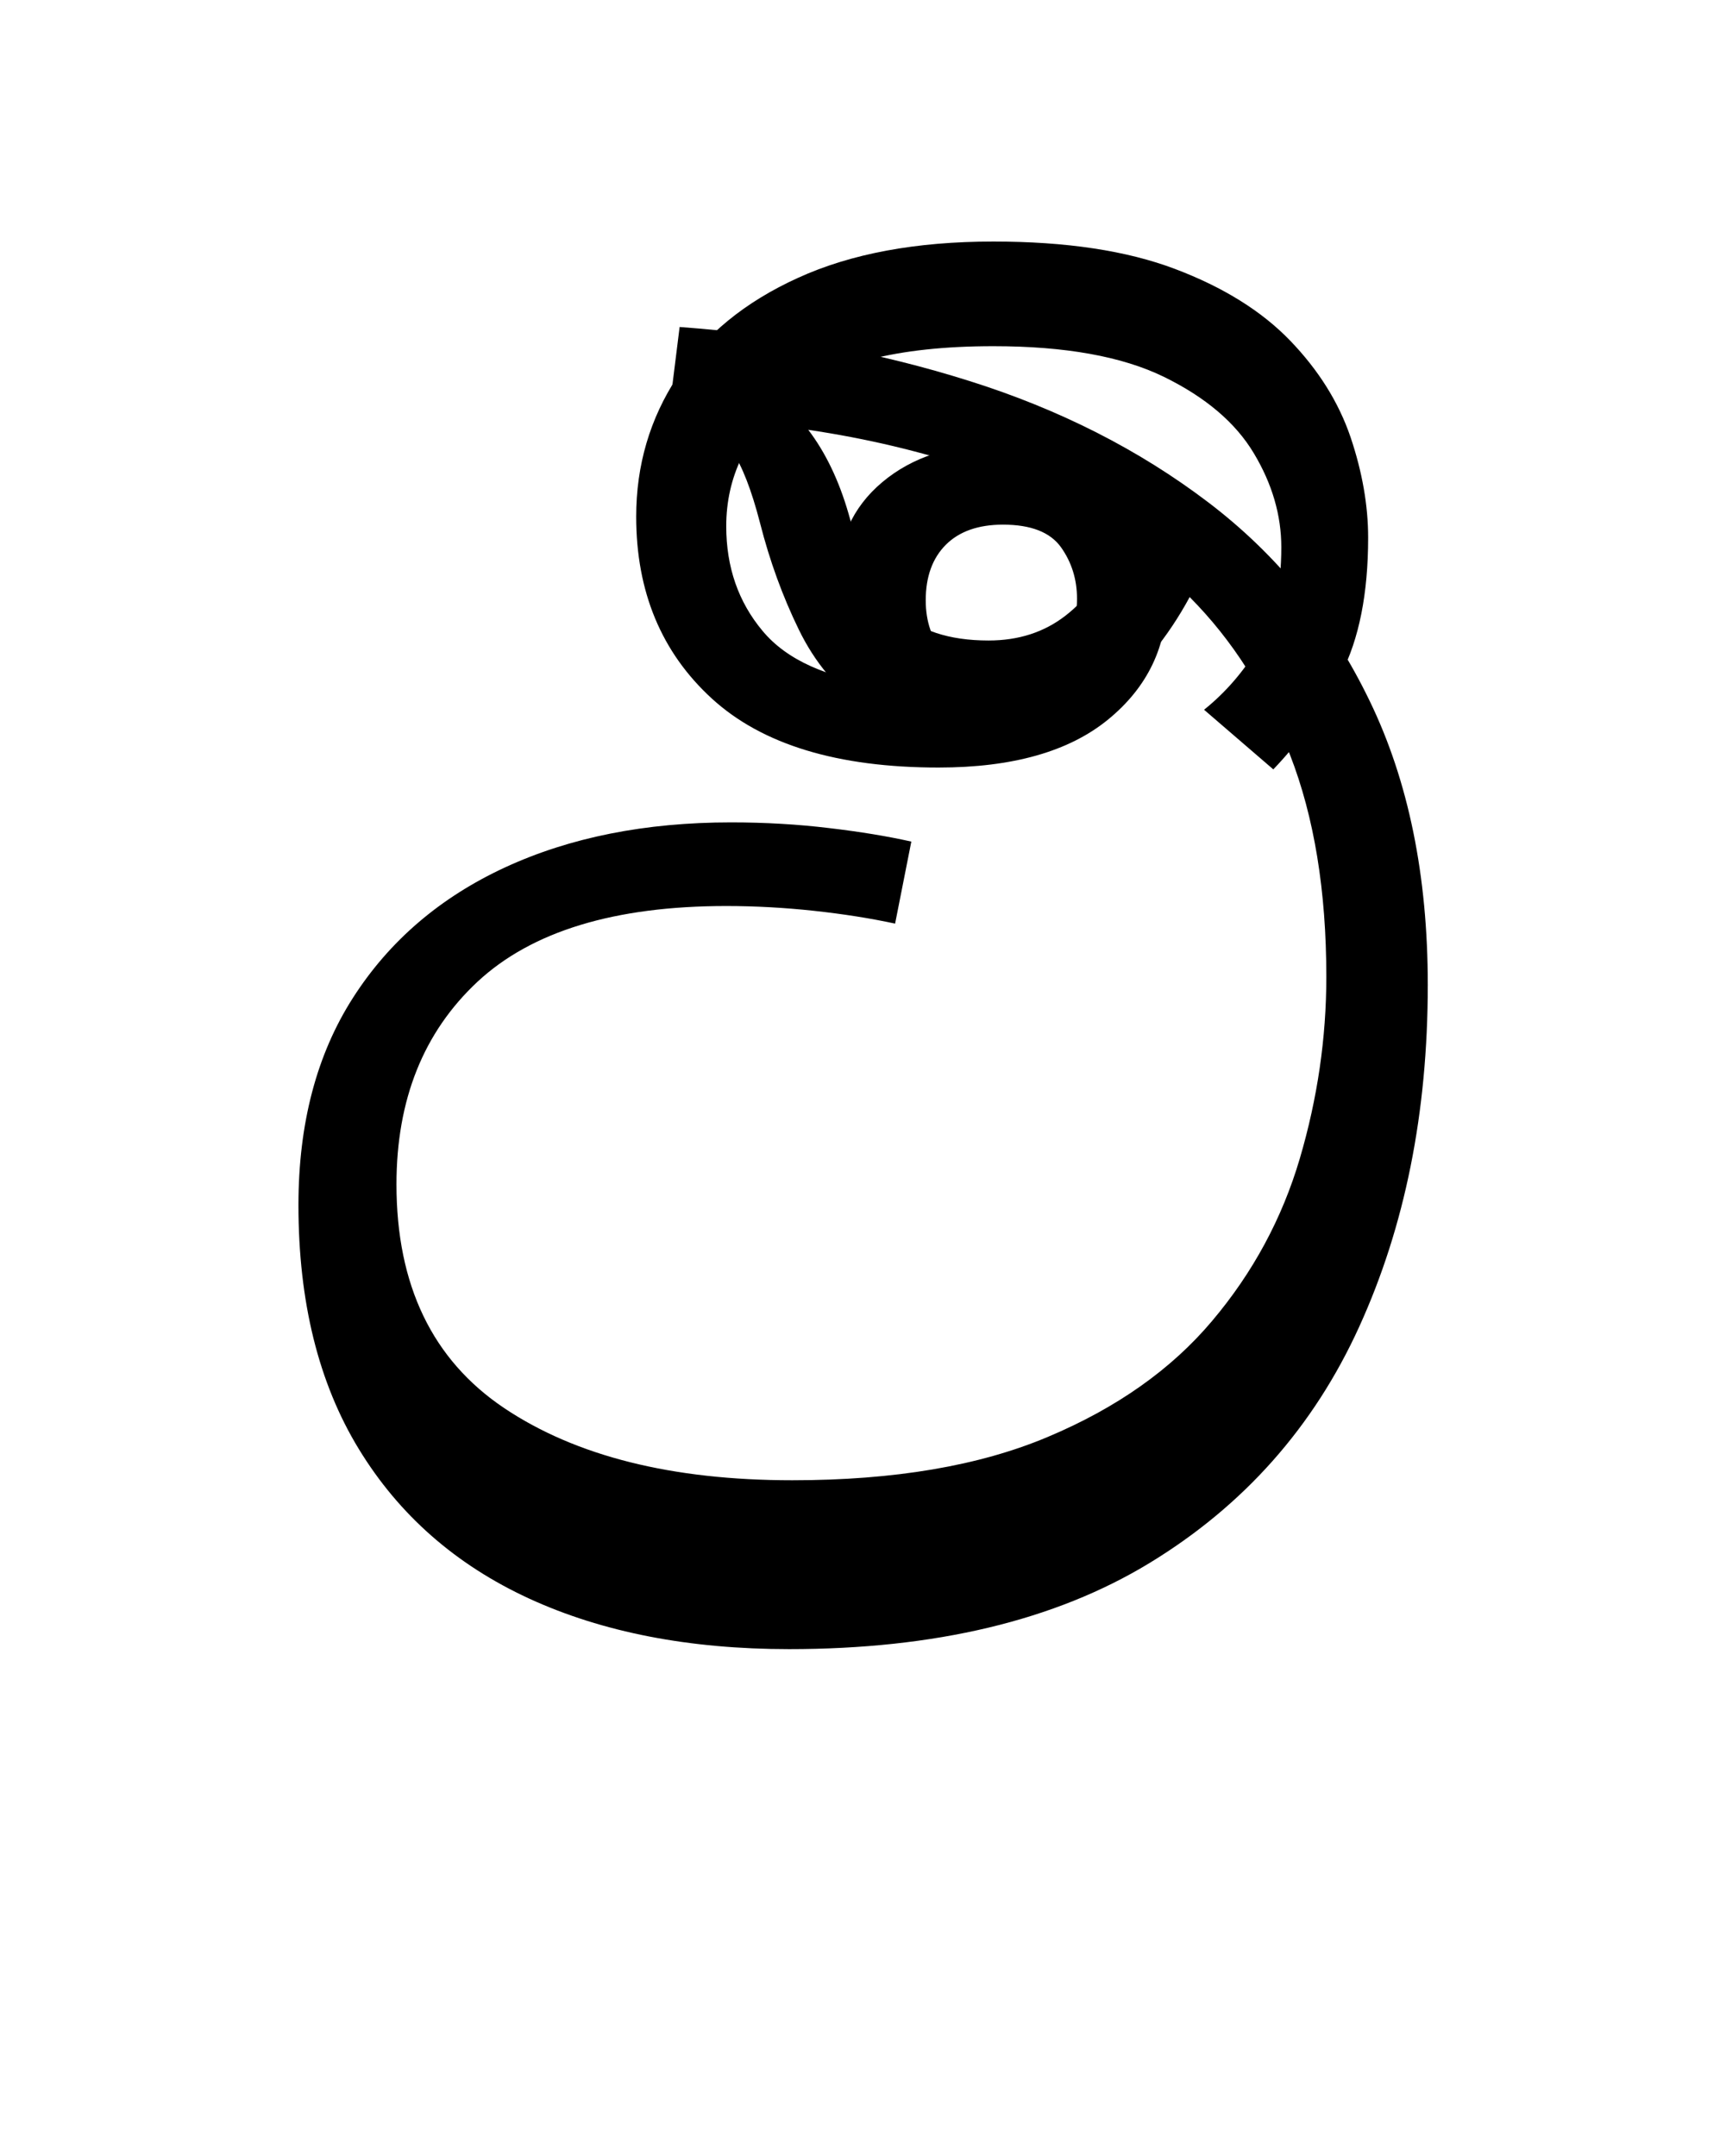 <?xml version="1.0" encoding="UTF-8"?>
<svg xmlns="http://www.w3.org/2000/svg" xmlns:xlink="http://www.w3.org/1999/xlink" width="118.016pt" height="147.438pt" viewBox="0 0 118.016 147.438" version="1.1">
<defs>
<g>
<symbol overflow="visible" id="glyph0-0">
<path style="stroke:none;" d="M 10.344 -78.547 L 55.547 -78.547 L 55.547 0 L 10.344 0 Z M 49.938 -5.609 L 49.938 -72.938 L 15.953 -72.938 L 15.953 -5.609 Z M 49.938 -5.609 "/>
</symbol>
<symbol overflow="visible" id="glyph0-1">
<path style="stroke:none;" d="M 37.953 1.094 C 31.129 1.094 25.207 -0.055 20.188 -2.359 C 15.164 -4.672 11.281 -8.082 8.531 -12.594 C 5.781 -17.102 4.406 -22.66 4.406 -29.266 C 4.406 -34.836 5.648 -39.566 8.141 -43.453 C 10.629 -47.336 14.094 -50.305 18.531 -52.359 C 22.969 -54.41 28.117 -55.438 33.984 -55.438 C 36.336 -55.438 38.578 -55.305 40.703 -55.047 C 42.828 -54.797 44.695 -54.488 46.312 -54.125 L 45.203 -48.516 C 43.523 -48.879 41.676 -49.172 39.656 -49.391 C 37.633 -49.609 35.633 -49.719 33.656 -49.719 C 26.031 -49.719 20.363 -47.992 16.656 -44.547 C 12.957 -41.098 11.109 -36.477 11.109 -30.688 C 11.109 -23.789 13.562 -18.691 18.469 -15.391 C 23.383 -12.098 29.953 -10.453 38.172 -10.453 C 45.141 -10.453 50.969 -11.441 55.656 -13.422 C 60.352 -15.398 64.094 -18.039 66.875 -21.344 C 69.664 -24.645 71.664 -28.348 72.875 -32.453 C 74.082 -36.555 74.688 -40.695 74.688 -44.875 C 74.688 -50.75 73.859 -55.812 72.203 -60.062 C 70.555 -64.312 68.27 -67.906 65.344 -70.844 C 63.875 -68.125 62 -65.828 59.719 -63.953 C 57.445 -62.086 54.477 -61.156 50.812 -61.156 C 47.664 -61.156 45.117 -61.832 43.172 -63.188 C 41.234 -64.551 39.711 -66.367 38.609 -68.641 C 37.504 -70.91 36.625 -73.332 35.969 -75.906 C 35.383 -78.176 34.742 -79.82 34.047 -80.844 C 33.348 -81.875 32.672 -82.609 32.016 -83.047 C 31.273 -83.117 30.504 -83.156 29.703 -83.156 L 30.469 -89.312 C 37.508 -88.801 44.109 -87.57 50.266 -85.625 C 56.43 -83.688 61.879 -80.922 66.609 -77.328 C 71.336 -73.734 75.02 -69.203 77.656 -63.734 C 80.301 -58.273 81.625 -51.805 81.625 -44.328 C 81.625 -35.598 80.062 -27.805 76.938 -20.953 C 73.82 -14.098 69.035 -8.707 62.578 -4.781 C 56.129 -0.863 47.922 1.094 37.953 1.094 Z M 42.016 -76.562 C 42.828 -73.551 43.945 -71.348 45.375 -69.953 C 46.801 -68.566 48.875 -67.875 51.594 -67.875 C 53.645 -67.875 55.398 -68.441 56.859 -69.578 C 58.328 -70.711 59.578 -72.414 60.609 -74.688 C 57.598 -76.738 54.273 -78.367 50.641 -79.578 C 47.016 -80.797 43.223 -81.695 39.266 -82.281 C 40.441 -80.738 41.359 -78.832 42.016 -76.562 Z M 42.016 -76.562 "/>
</symbol>
<symbol overflow="visible" id="glyph0-2">
<path style="stroke:none;" d="M -34.094 -95.156 C -29.113 -95.156 -24.973 -94.531 -21.672 -93.281 C -18.367 -92.031 -15.742 -90.395 -13.797 -88.375 C -11.859 -86.363 -10.484 -84.164 -9.672 -81.781 C -8.867 -79.395 -8.469 -77.102 -8.469 -74.906 C -8.469 -71.094 -9.086 -67.977 -10.328 -65.562 C -11.578 -63.145 -13.117 -60.977 -14.953 -59.062 L -19.688 -63.141 C -18.219 -64.316 -16.969 -65.766 -15.938 -67.484 C -14.914 -69.203 -14.406 -71.457 -14.406 -74.25 C -14.406 -76.445 -15.031 -78.586 -16.281 -80.672 C -17.531 -82.766 -19.582 -84.508 -22.438 -85.906 C -25.301 -87.301 -29.188 -88 -34.094 -88 C -40.695 -88 -45.391 -86.785 -48.172 -84.359 C -50.961 -81.941 -52.359 -79.051 -52.359 -75.688 C -52.359 -72.895 -51.531 -70.508 -49.875 -68.531 C -48.227 -66.551 -45.461 -65.305 -41.578 -64.797 C -42.754 -65.742 -43.578 -66.82 -44.047 -68.031 C -44.523 -69.238 -44.766 -70.504 -44.766 -71.828 C -44.766 -74.691 -43.738 -76.984 -41.688 -78.703 C -39.633 -80.43 -36.957 -81.297 -33.656 -81.297 C -29.988 -81.297 -27.164 -80.301 -25.188 -78.312 C -23.207 -76.332 -22.219 -73.844 -22.219 -70.844 C -22.219 -67.469 -23.555 -64.68 -26.234 -62.484 C -28.91 -60.285 -32.781 -59.188 -37.844 -59.188 C -44.738 -59.188 -49.906 -60.758 -53.344 -63.906 C -56.789 -67.062 -58.516 -71.207 -58.516 -76.344 C -58.516 -79.863 -57.578 -83.051 -55.703 -85.906 C -53.836 -88.77 -51.086 -91.023 -47.453 -92.672 C -43.828 -94.328 -39.375 -95.156 -34.094 -95.156 Z M -38.719 -70.625 C -38.719 -69.156 -38.297 -67.941 -37.453 -66.984 C -36.609 -66.035 -35.305 -65.562 -33.547 -65.562 C -32.078 -65.562 -30.848 -66.02 -29.859 -66.938 C -28.867 -67.852 -28.375 -69.117 -28.375 -70.734 C -28.375 -72.047 -28.738 -73.219 -29.469 -74.25 C -30.207 -75.281 -31.531 -75.797 -33.438 -75.797 C -35.125 -75.797 -36.426 -75.336 -37.344 -74.422 C -38.258 -73.504 -38.719 -72.238 -38.719 -70.625 Z M -38.719 -70.625 "/>
</symbol>
</g>
</defs>
<g id="surface1">
<g style="fill:rgb(0%,0%,0%);fill-opacity:1;">
  <use xlink:href="#glyph0-1" x="16" y="111.672"/>
  <use xlink:href="#glyph0-2" x="102.016" y="111.672"/>
</g>
</g>
</svg>
